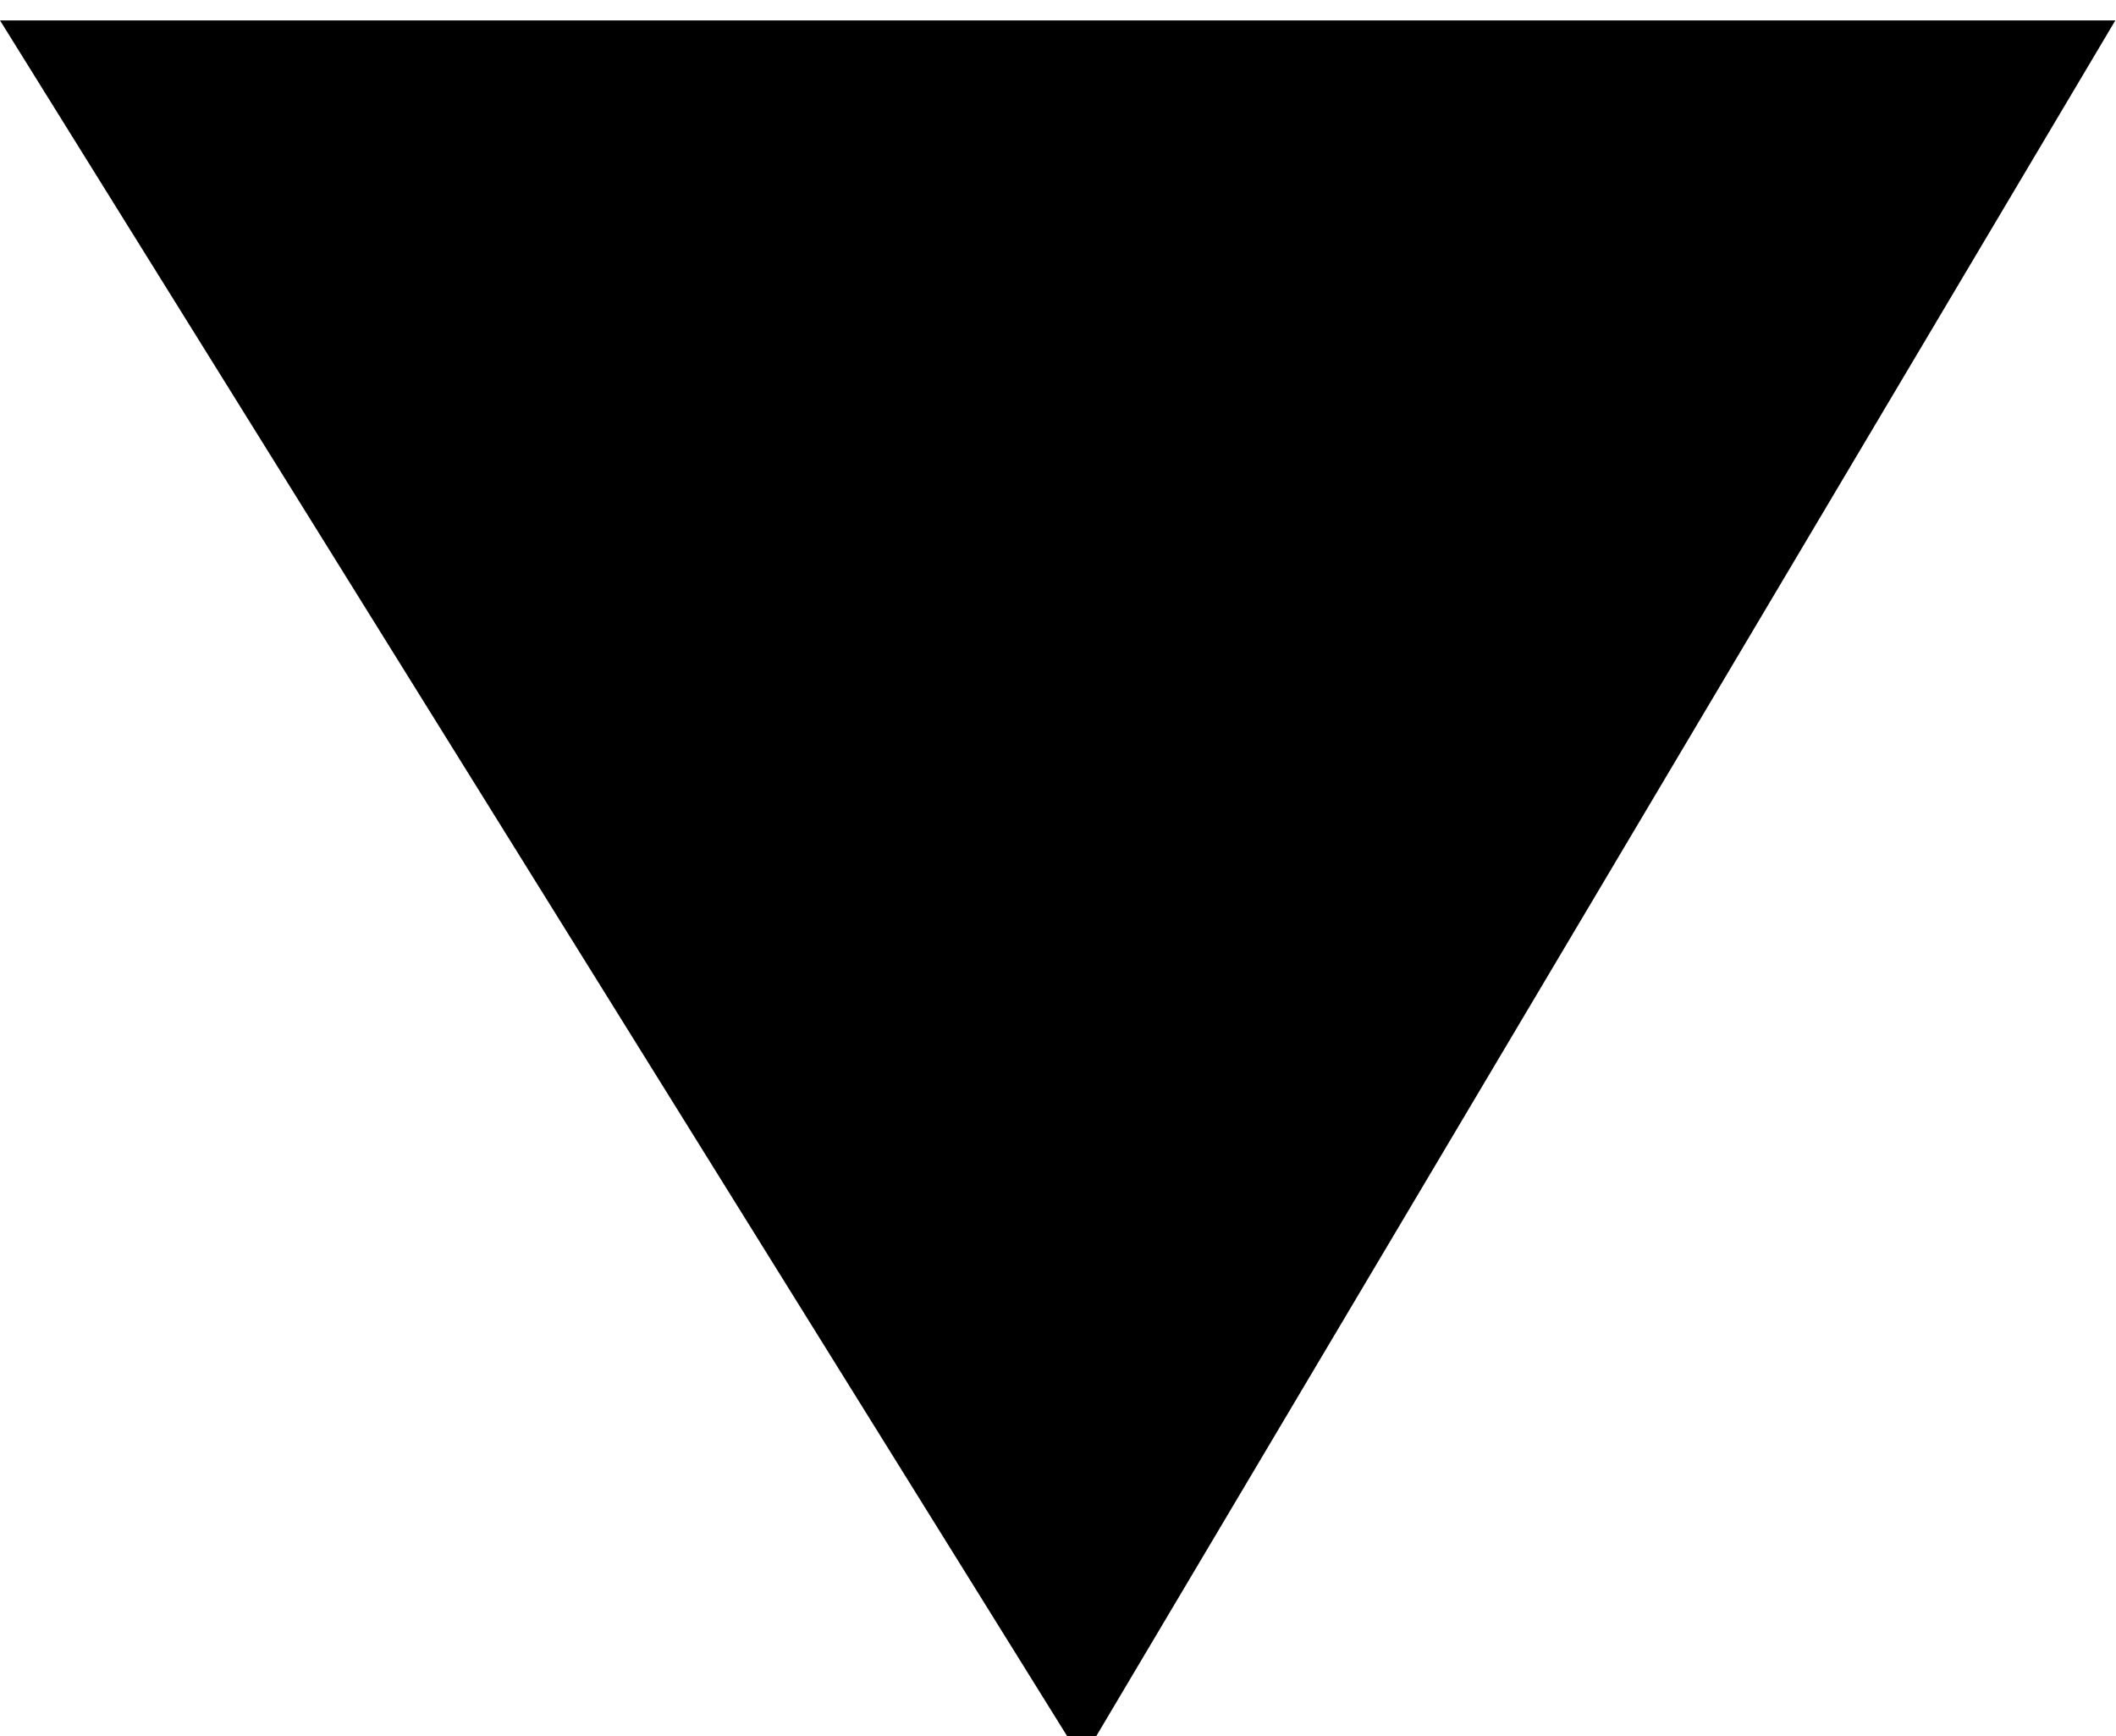 <!-- Generated by IcoMoon.io -->
<svg version="1.1" xmlns="http://www.w3.org/2000/svg" width="39" height="32" viewBox="0 0 39 32">
<title>arrow-down</title>
<g id="arrow-down">
<path d="M0 0.376l19.943 32.063 19.045-32.063z"></path>
</g>
</svg>
